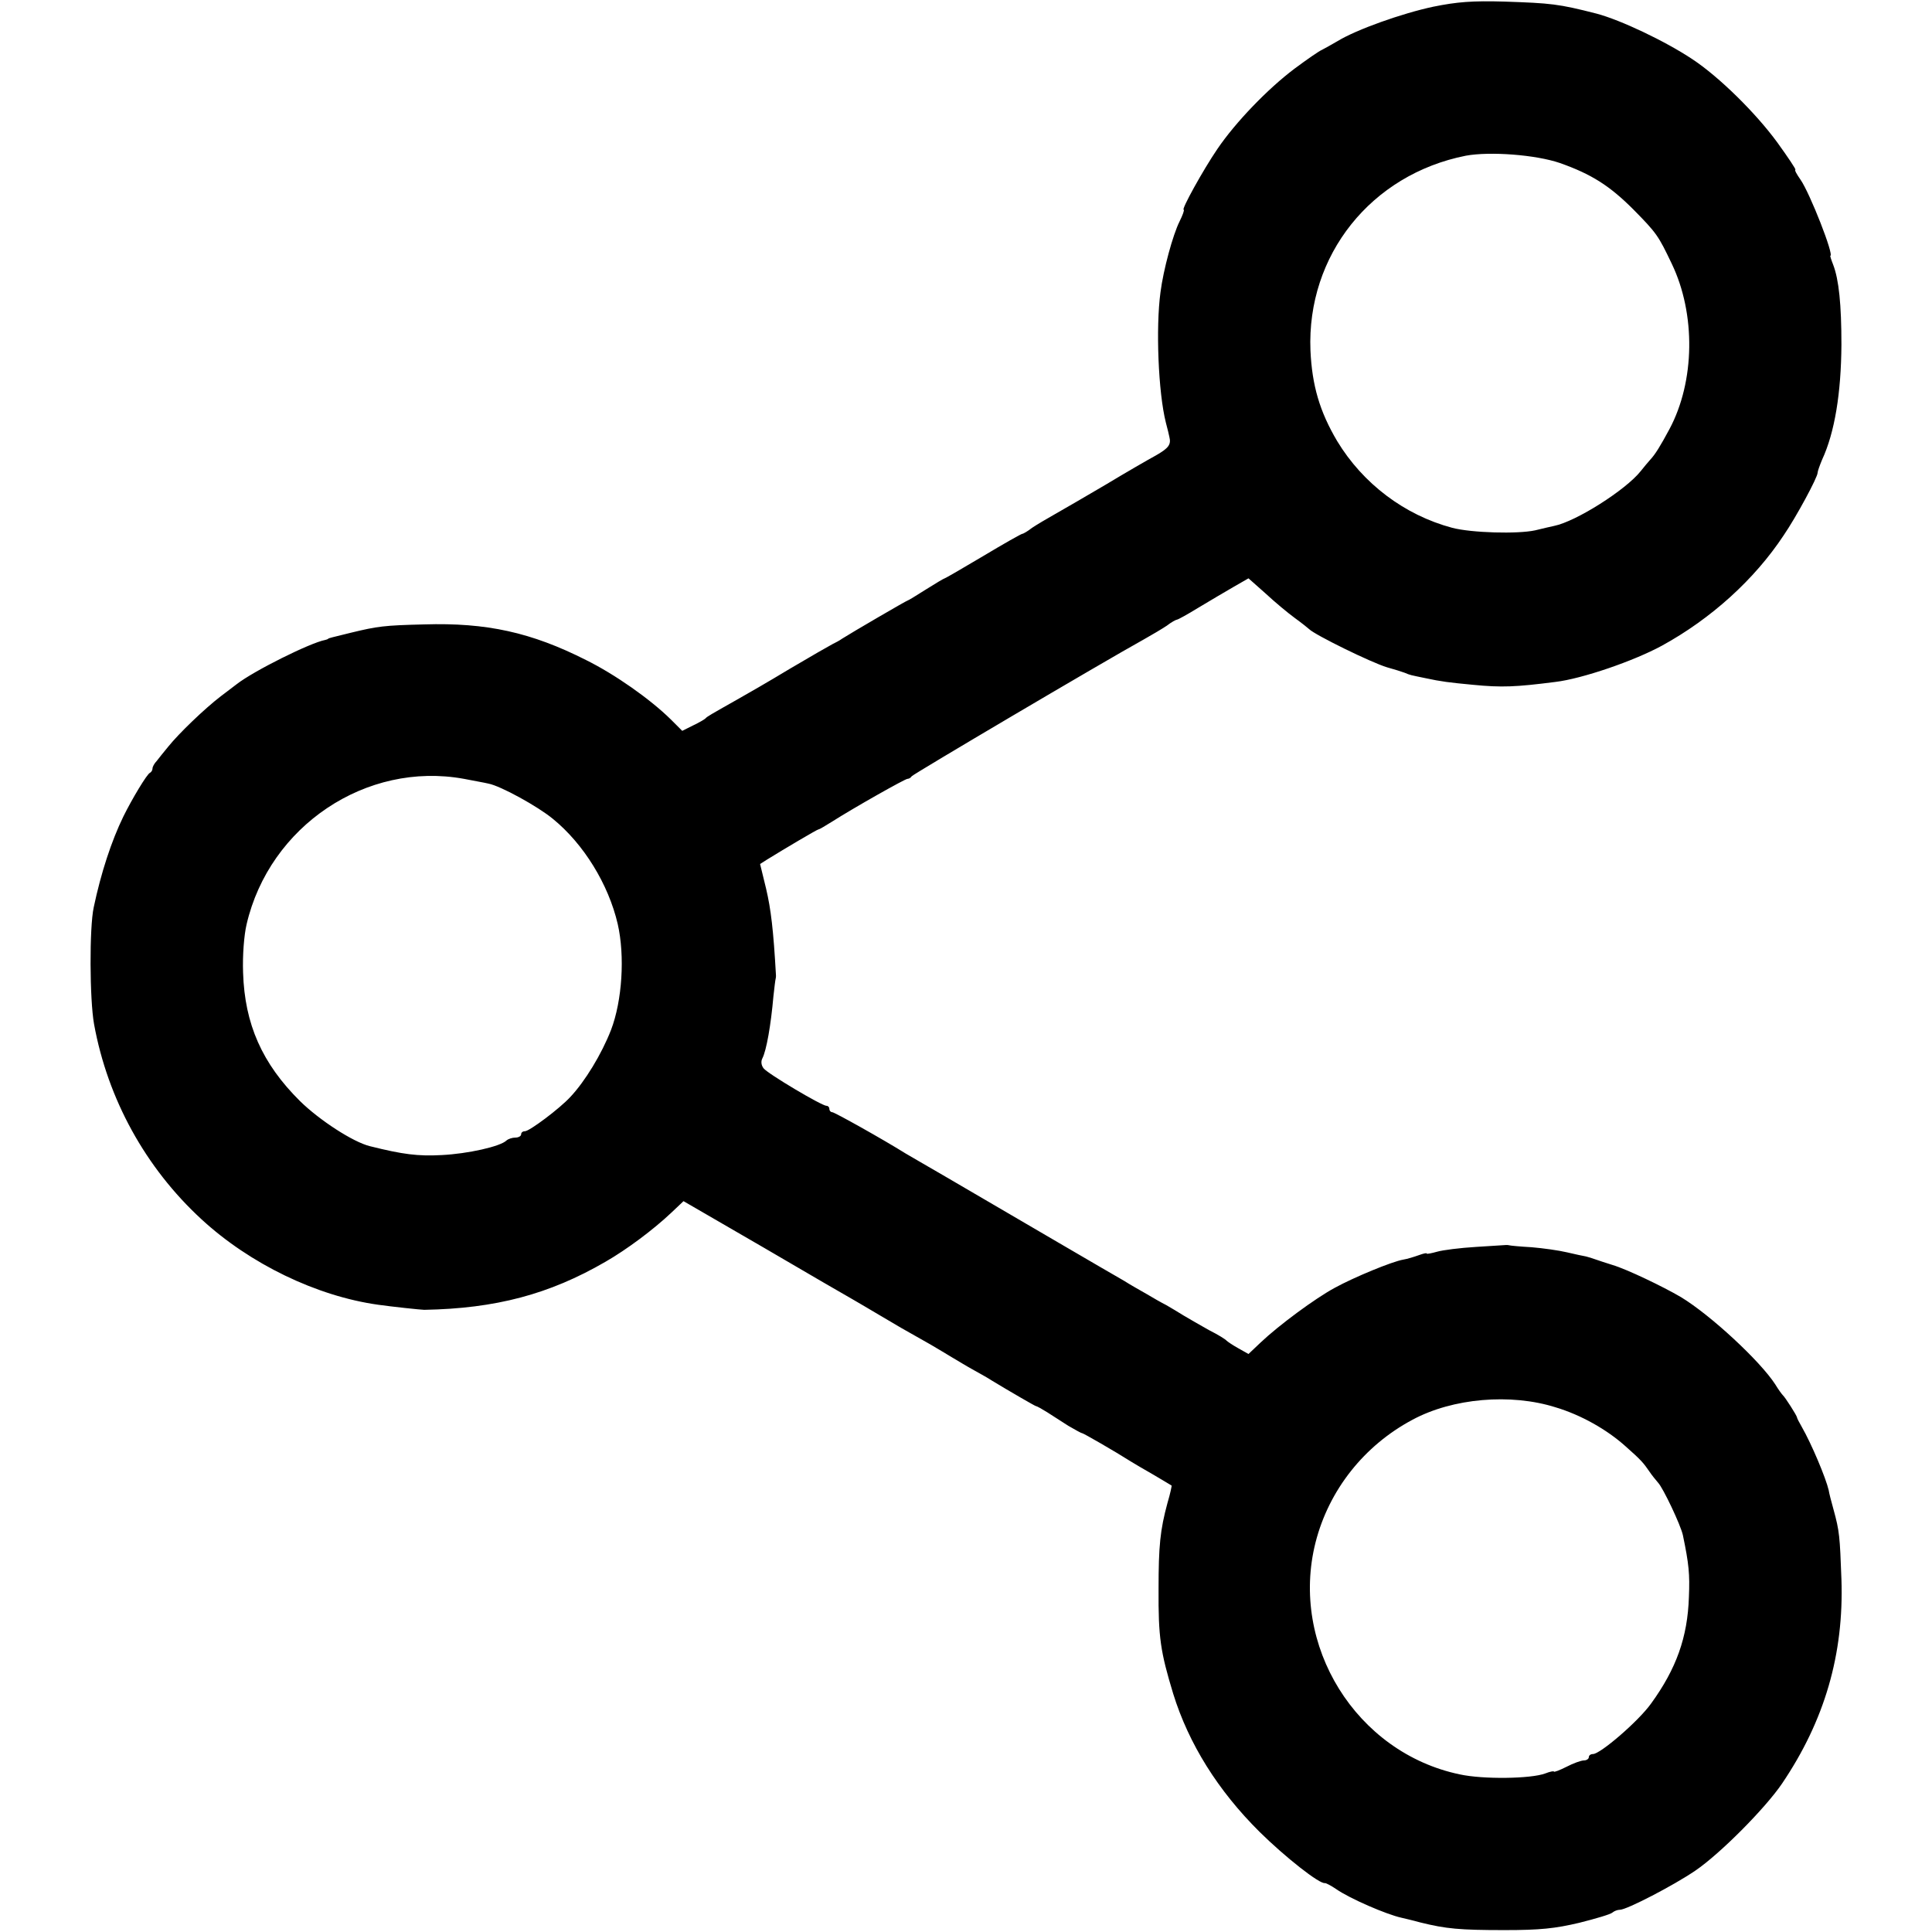 <?xml version="1.0" standalone="no"?>
<!DOCTYPE svg PUBLIC "-//W3C//DTD SVG 20010904//EN"
 "http://www.w3.org/TR/2001/REC-SVG-20010904/DTD/svg10.dtd">
<svg version="1.0" xmlns="http://www.w3.org/2000/svg"
 width="608pt" height="608pt" viewBox="0 0 608 608"
 preserveAspectRatio="xMidYMid meet">
<g transform="translate(0,608) scale(0.1,-0.1)"
fill="#000000" stroke="none">
<path d="M4511 6059 c-99 -21 -242 -72 -301 -108 -19 -11 -42 -24 -50 -28 -8
-3 -47 -30 -86 -59 -85 -64 -186 -169 -243 -253 -45 -66 -114 -191 -106 -191
3 0 -3 -17 -13 -37 -21 -42 -51 -152 -60 -223 -15 -111 -7 -315 17 -410 5 -19
10 -39 11 -45 6 -24 -2 -35 -42 -58 -24 -13 -95 -54 -158 -92 -63 -37 -135
-79 -160 -93 -25 -14 -57 -33 -72 -43 -14 -11 -28 -19 -31 -19 -3 0 -58 -31
-123 -70 -64 -38 -119 -70 -121 -70 -2 0 -29 -16 -59 -35 -30 -19 -56 -35 -58
-35 -3 0 -178 -102 -206 -120 -8 -6 -22 -13 -30 -17 -8 -4 -69 -39 -135 -78
-66 -40 -141 -83 -166 -97 -83 -47 -94 -53 -99 -59 -3 -3 -20 -13 -39 -22
l-34 -17 -36 36 c-65 64 -176 142 -267 187 -172 87 -313 118 -509 112 -127 -3
-147 -6 -230 -26 -61 -15 -70 -17 -72 -19 -2 -2 -6 -3 -10 -4 -47 -9 -224 -97
-278 -139 -5 -4 -28 -21 -50 -38 -51 -39 -132 -117 -165 -158 -14 -17 -31 -38
-37 -46 -7 -7 -13 -18 -13 -23 0 -6 -4 -12 -8 -14 -9 -3 -57 -83 -84 -138 -37
-76 -70 -176 -93 -285 -14 -64 -13 -290 1 -368 43 -236 162 -452 338 -614 153
-141 363 -242 556 -269 42 -6 136 -16 145 -16 225 4 394 49 570 151 68 39 152
102 208 155 l38 36 252 -146 c138 -81 266 -155 282 -164 17 -10 55 -32 85 -50
52 -31 69 -41 158 -91 20 -12 51 -30 67 -40 17 -10 48 -29 70 -41 22 -12 48
-27 57 -33 56 -34 134 -79 138 -80 3 0 19 -9 35 -19 17 -11 47 -30 67 -43 21
-12 40 -23 43 -23 4 0 103 -57 155 -90 8 -5 40 -24 70 -41 30 -18 56 -33 57
-34 1 0 -4 -25 -13 -55 -23 -85 -28 -135 -28 -270 -1 -153 6 -198 46 -330 49
-158 141 -305 272 -435 79 -78 190 -166 206 -161 3 0 19 -8 35 -19 43 -30 159
-80 205 -90 8 -2 35 -8 60 -15 81 -20 123 -24 265 -24 112 0 159 5 235 23 52
13 99 27 104 32 6 5 16 9 24 9 21 0 168 76 237 123 78 53 220 196 273 274 134
198 195 407 187 643 -5 135 -6 151 -25 220 -7 25 -14 52 -15 60 -9 39 -54 146
-85 200 -8 14 -15 27 -15 30 -1 6 -37 63 -45 70 -3 3 -14 18 -23 33 -47 73
-203 218 -297 275 -56 33 -171 88 -215 101 -22 7 -47 15 -55 18 -8 3 -21 7
-29 9 -7 1 -34 7 -60 13 -25 6 -75 13 -111 16 -36 2 -67 5 -70 6 -3 1 -7 1
-10 1 -3 0 -46 -3 -95 -6 -50 -3 -105 -10 -122 -15 -18 -5 -33 -8 -33 -6 0 3
-11 0 -25 -5 -14 -5 -36 -12 -49 -14 -35 -6 -154 -55 -216 -89 -61 -33 -175
-117 -233 -172 l-38 -36 -32 18 c-18 10 -34 21 -37 24 -3 4 -27 19 -55 33 -27
15 -63 36 -80 46 -16 10 -41 25 -55 33 -14 7 -42 23 -62 35 -21 12 -53 30 -70
41 -18 10 -112 65 -208 121 -241 141 -234 137 -356 208 -60 35 -116 67 -124
72 -72 45 -224 130 -231 130 -5 0 -9 5 -9 10 0 6 -4 10 -9 10 -15 0 -185 101
-198 118 -7 9 -9 21 -4 31 13 25 27 105 35 196 3 28 6 52 7 55 1 3 1 7 1 10
-8 144 -16 209 -31 273 l-19 78 22 14 c55 34 158 95 162 95 3 0 21 11 42 24
69 44 232 136 238 135 4 0 10 3 13 8 5 7 596 356 731 431 25 14 57 33 72 43
14 11 29 19 32 19 3 0 34 17 68 38 35 21 84 50 110 65 l47 27 53 -47 c29 -27
71 -62 93 -78 22 -16 42 -32 45 -35 18 -18 195 -105 245 -120 22 -6 47 -14 55
-17 19 -8 17 -7 65 -17 51 -11 76 -14 150 -21 91 -9 135 -7 260 9 84 10 247
66 335 114 155 85 291 208 383 347 41 60 107 183 107 197 0 5 7 24 14 41 40
86 60 210 61 362 0 127 -8 205 -26 252 -6 15 -10 28 -9 28 13 0 -64 197 -94
240 -12 17 -19 30 -16 31 3 0 -23 39 -57 86 -68 93 -183 206 -266 261 -87 58
-227 124 -302 144 -121 31 -144 33 -290 38 -102 3 -150 -1 -224 -16z m398
-492 c99 -35 156 -71 231 -146 74 -75 79 -83 121 -171 76 -158 73 -370 -7
-520 -29 -54 -45 -80 -61 -97 -6 -7 -20 -23 -30 -36 -47 -59 -203 -158 -272
-172 -9 -2 -36 -8 -60 -14 -55 -12 -200 -8 -261 8 -150 40 -281 139 -362 273
-55 93 -79 175 -84 285 -12 300 191 554 489 613 76 14 220 3 296 -23z m-3449
-1938 c30 -6 65 -12 77 -15 38 -7 156 -72 203 -111 97 -79 175 -206 204 -331
23 -101 14 -241 -21 -333 -30 -77 -82 -162 -128 -211 -34 -37 -129 -108 -143
-108 -7 0 -12 -4 -12 -10 0 -5 -8 -10 -18 -10 -10 0 -22 -4 -28 -9 -19 -19
-122 -42 -204 -46 -75 -4 -122 2 -226 28 -53 13 -159 82 -220 142 -119 118
-174 242 -179 404 -2 54 3 118 11 152 72 310 377 514 684 458z m3436 -1978
c80 -24 161 -70 219 -122 51 -45 57 -53 75 -79 8 -12 21 -28 28 -36 16 -17 71
-133 78 -165 19 -91 22 -123 19 -194 -4 -128 -40 -227 -119 -336 -40 -56 -160
-159 -183 -159 -7 0 -13 -4 -13 -10 0 -5 -7 -10 -15 -10 -9 0 -34 -9 -55 -20
-22 -11 -40 -18 -40 -15 0 2 -12 0 -27 -6 -45 -17 -196 -19 -269 -3 -326 68
-536 406 -454 730 42 165 153 305 305 386 126 68 309 84 451 39z"/>
</g>
</svg>
